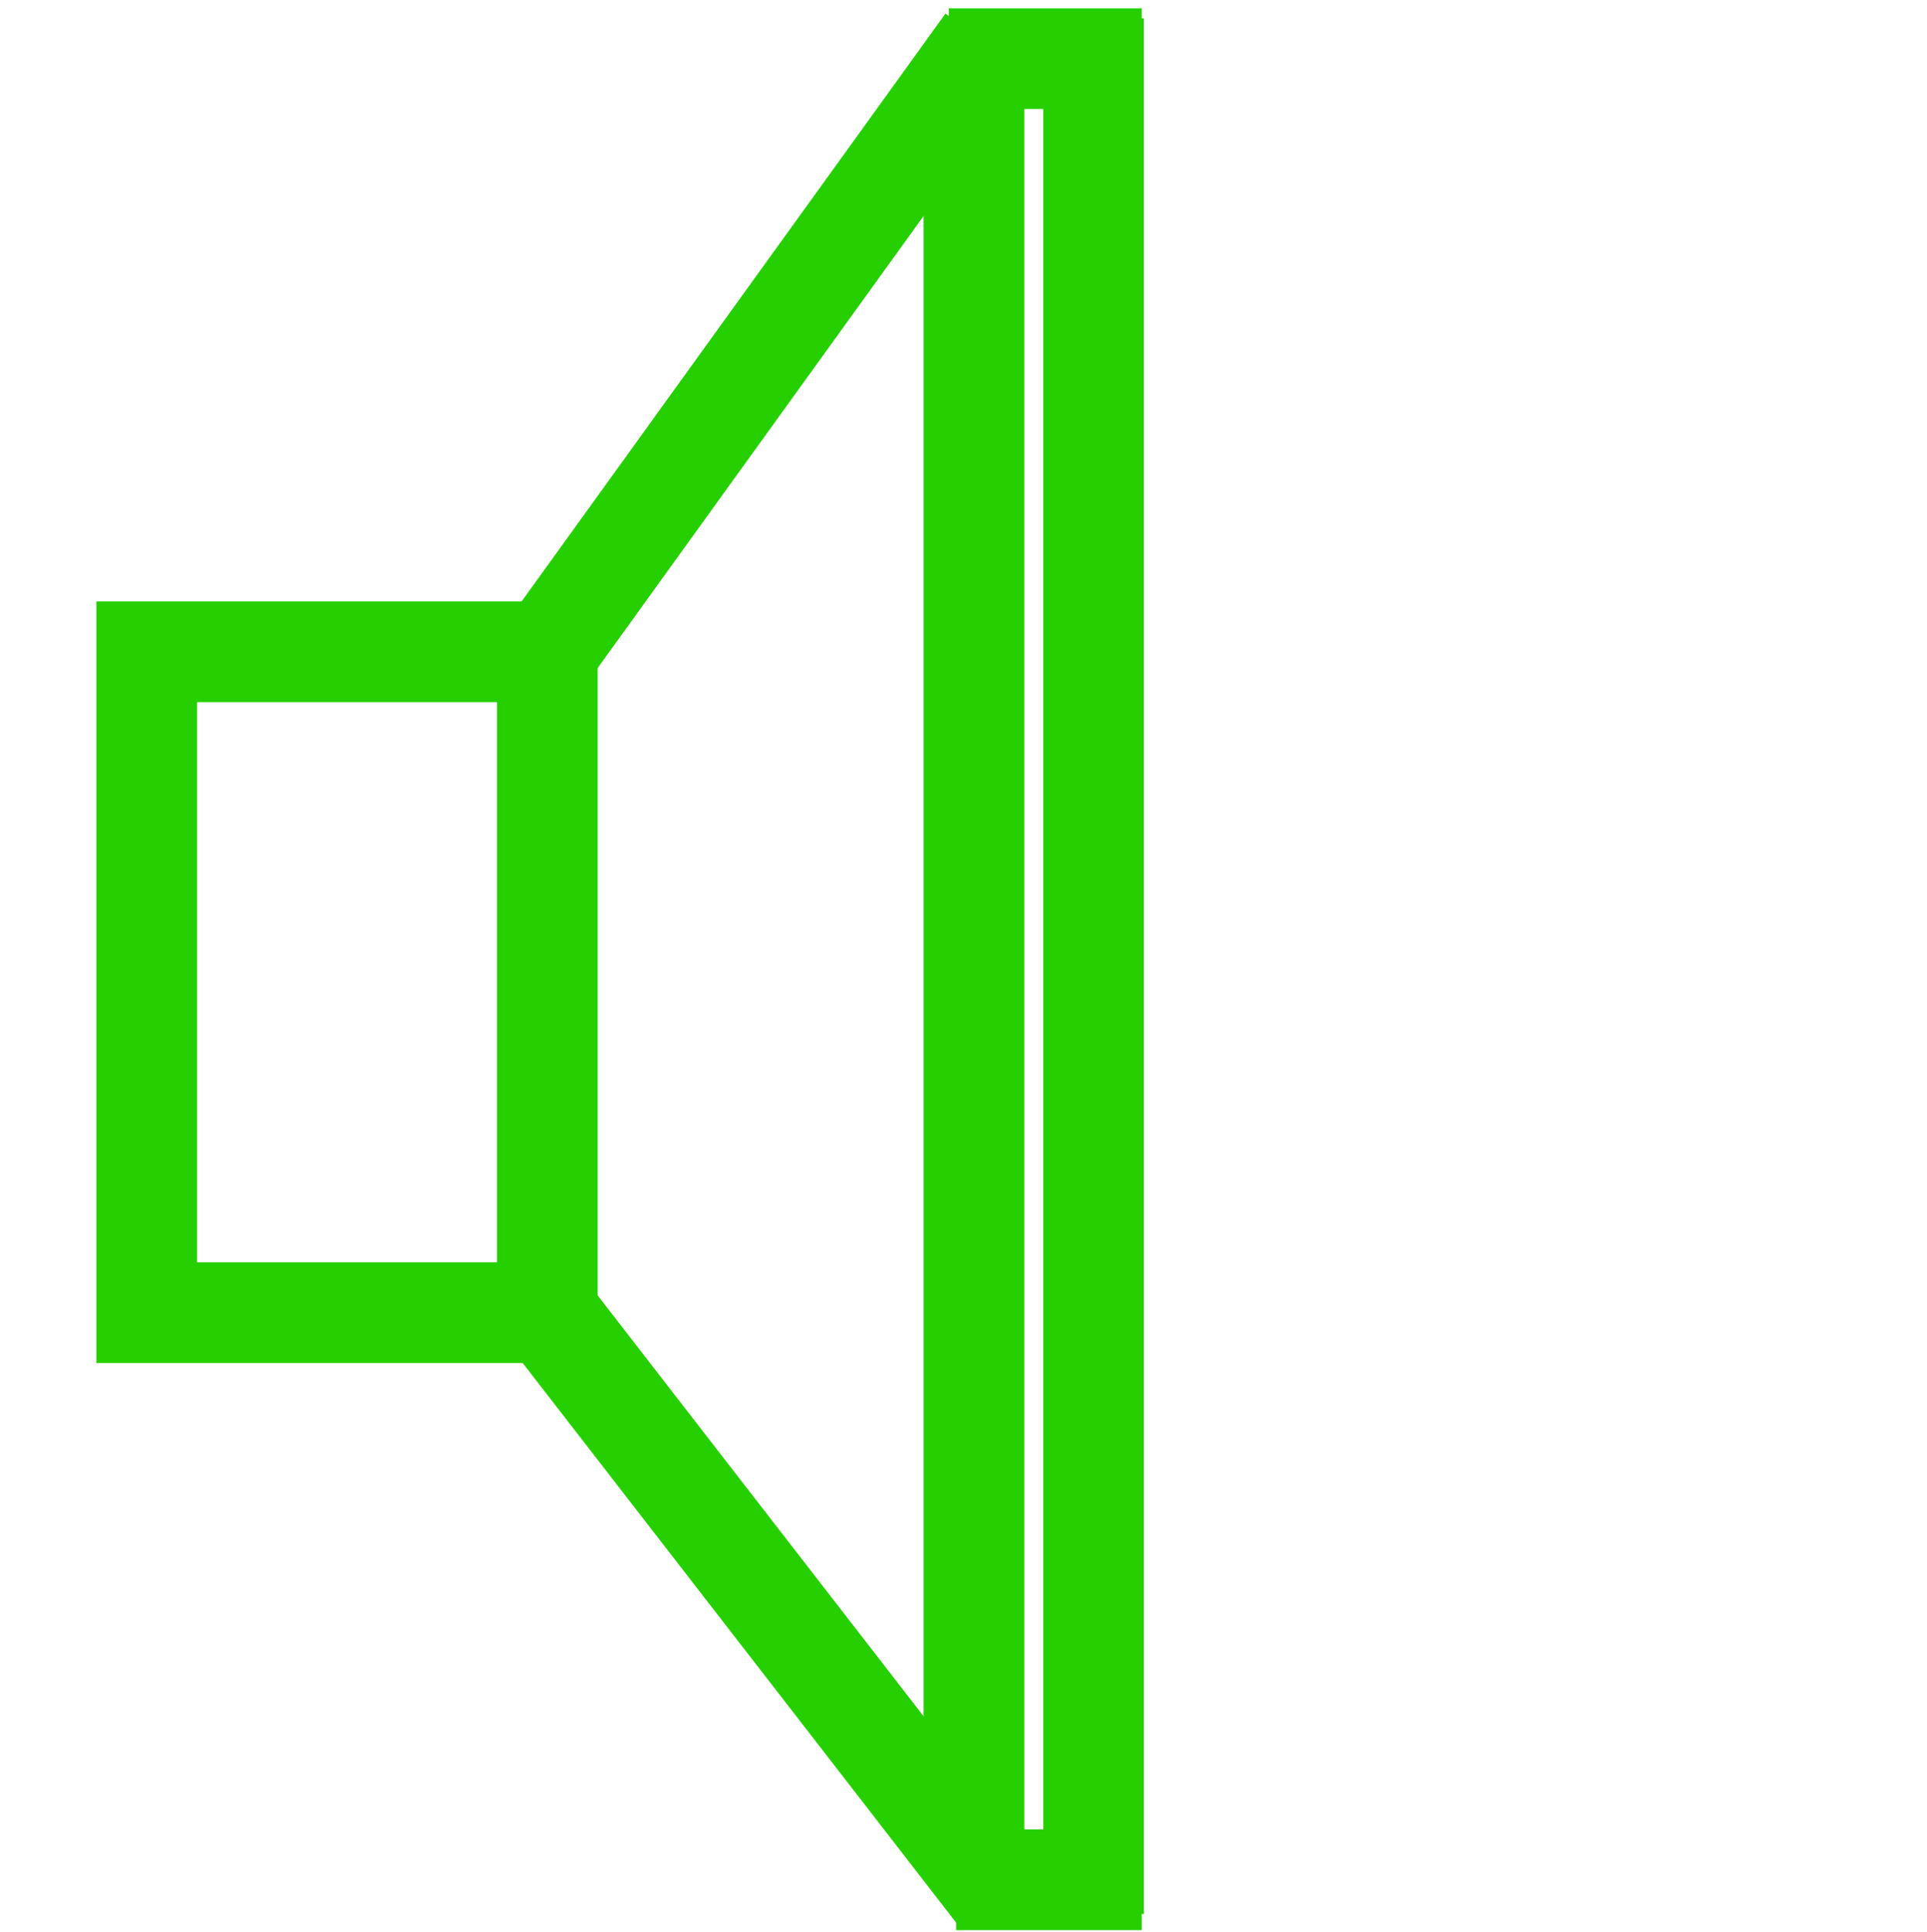 <?xml version="1.0" encoding="utf-8"?>
<!-- Generator: Adobe Illustrator 17.0.0, SVG Export Plug-In . SVG Version: 6.00 Build 0)  -->
<!DOCTYPE svg PUBLIC "-//W3C//DTD SVG 1.1//EN" "http://www.w3.org/Graphics/SVG/1.1/DTD/svg11.dtd">
<svg version="1.1" id="Layer_1" xmlns="http://www.w3.org/2000/svg" xmlns:xlink="http://www.w3.org/1999/xlink" x="0px" y="0px"
	 width="28.719px" height="28.792px" viewBox="0 0 28.719 28.792" enable-background="new 0 0 28.719 28.792" xml:space="preserve">
<g id="Layer_2">
</g>
<g>
	<rect x="2.187" y="9.712" fill="none" stroke="#26D000" stroke-width="1.5" stroke-miterlimit="10" width="5.97" height="9.847"/>
	<line fill="none" stroke="#26D000" stroke-width="1.5" stroke-miterlimit="10" x1="8.157" y1="9.712" x2="14.699" y2="0.641"/>
	<line fill="none" stroke="#26D000" stroke-width="1.5" stroke-miterlimit="10" x1="14.515" y1="0.874" x2="14.515" y2="28.01"/>
	<line fill="none" stroke="#26D000" stroke-width="1.5" stroke-miterlimit="10" x1="14.856" y1="28.206" x2="8.157" y2="19.559"/>
	<line fill="none" stroke="#26D000" stroke-width="1.5" stroke-miterlimit="10" x1="14.141" y1="0.874" x2="17.016" y2="0.874"/>
	<line fill="none" stroke="#26D000" stroke-width="1.5" stroke-miterlimit="10" x1="14.25" y1="28.01" x2="17.016" y2="28.01"/>
	<line fill="none" stroke="#26D000" stroke-width="1.5" stroke-miterlimit="10" x1="16.298" y1="28.519" x2="16.298" y2="0.273"/>
</g>
</svg>
